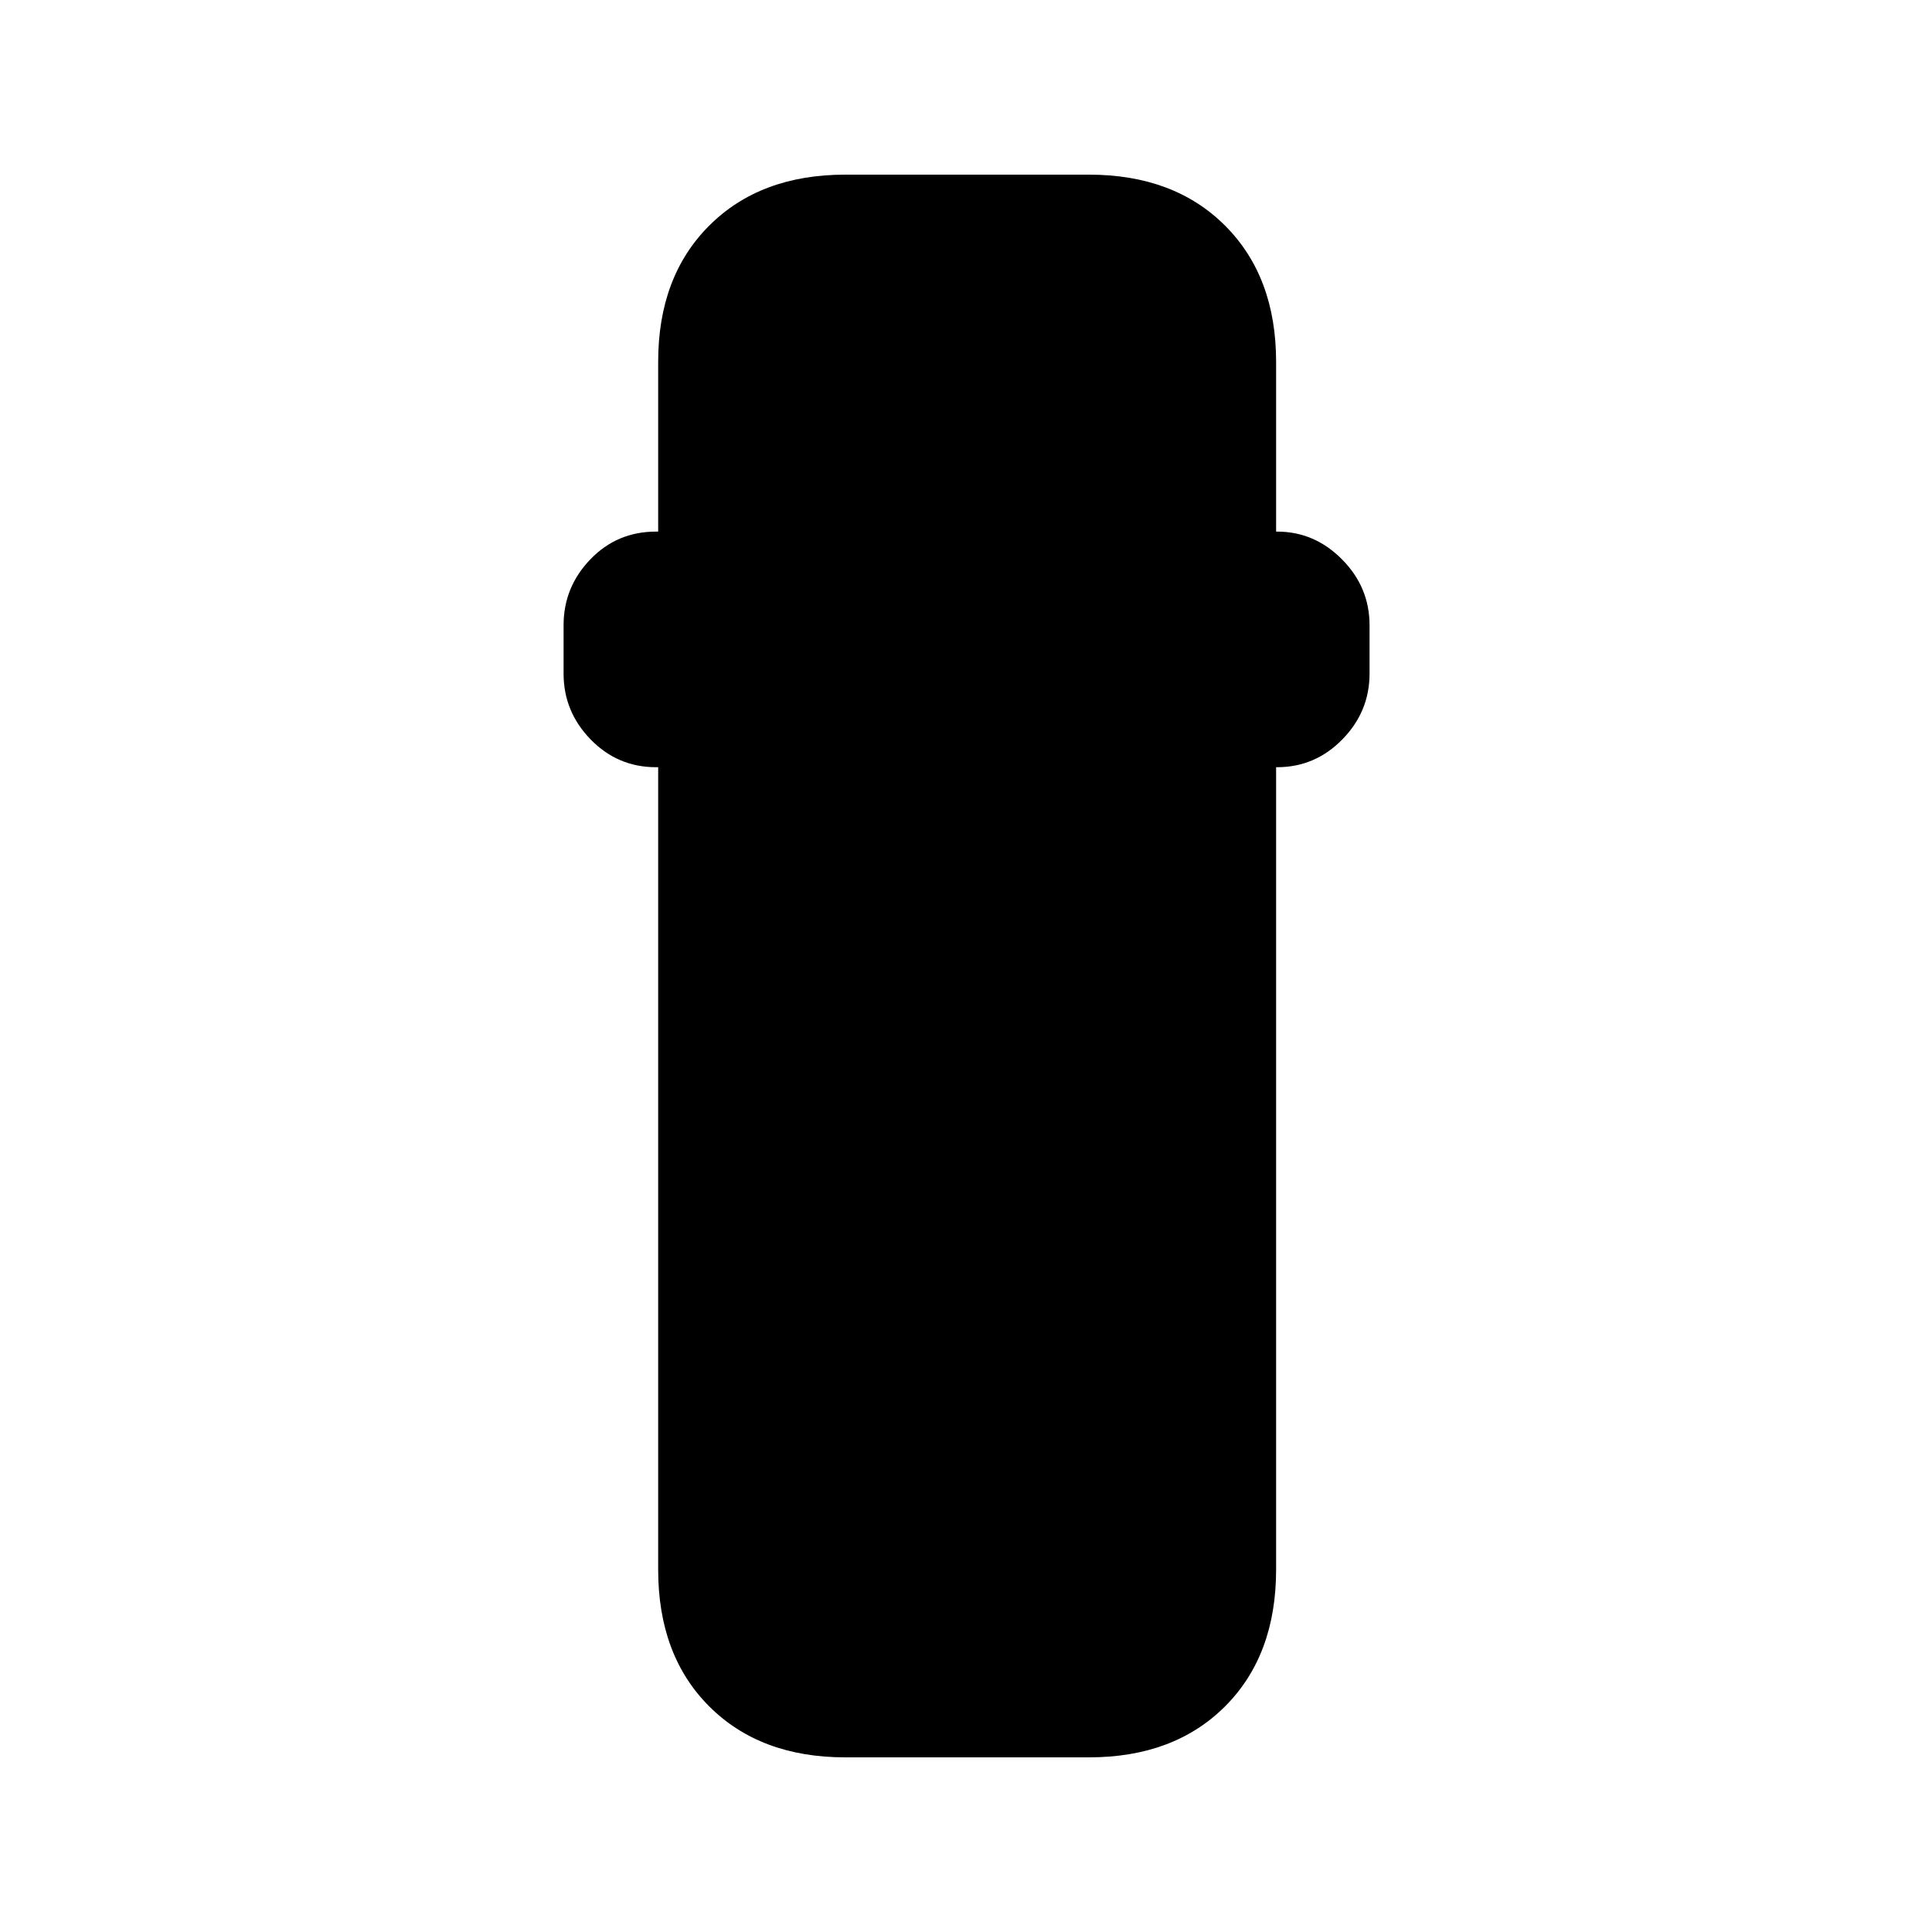 <svg xmlns="http://www.w3.org/2000/svg" height="20" viewBox="0 -960 960 960" width="20"><path d="M420.04-86.78q-42.3 0-67.65-25.35-25.35-25.35-25.35-67.93v-398.72h-1.06q-19.09 0-32.51-13.81-13.43-13.8-13.43-32.69v-24.07q0-18.88 13.28-32.69 13.27-13.81 32.66-13.81h1.06v-84.37q0-42.3 25.35-67.65 25.35-25.35 67.65-25.35h121.05q42.3 0 67.65 25.35 25.35 25.35 25.35 67.65v84.37h.5q18.59 0 32.26 13.81 13.67 13.81 13.67 32.69v24.07q0 18.89-13.52 32.69-13.52 13.81-32.41 13.81h-.5v398.72q0 42.58-25.35 67.93-25.35 25.35-67.65 25.35H420.04Z"/></svg>
